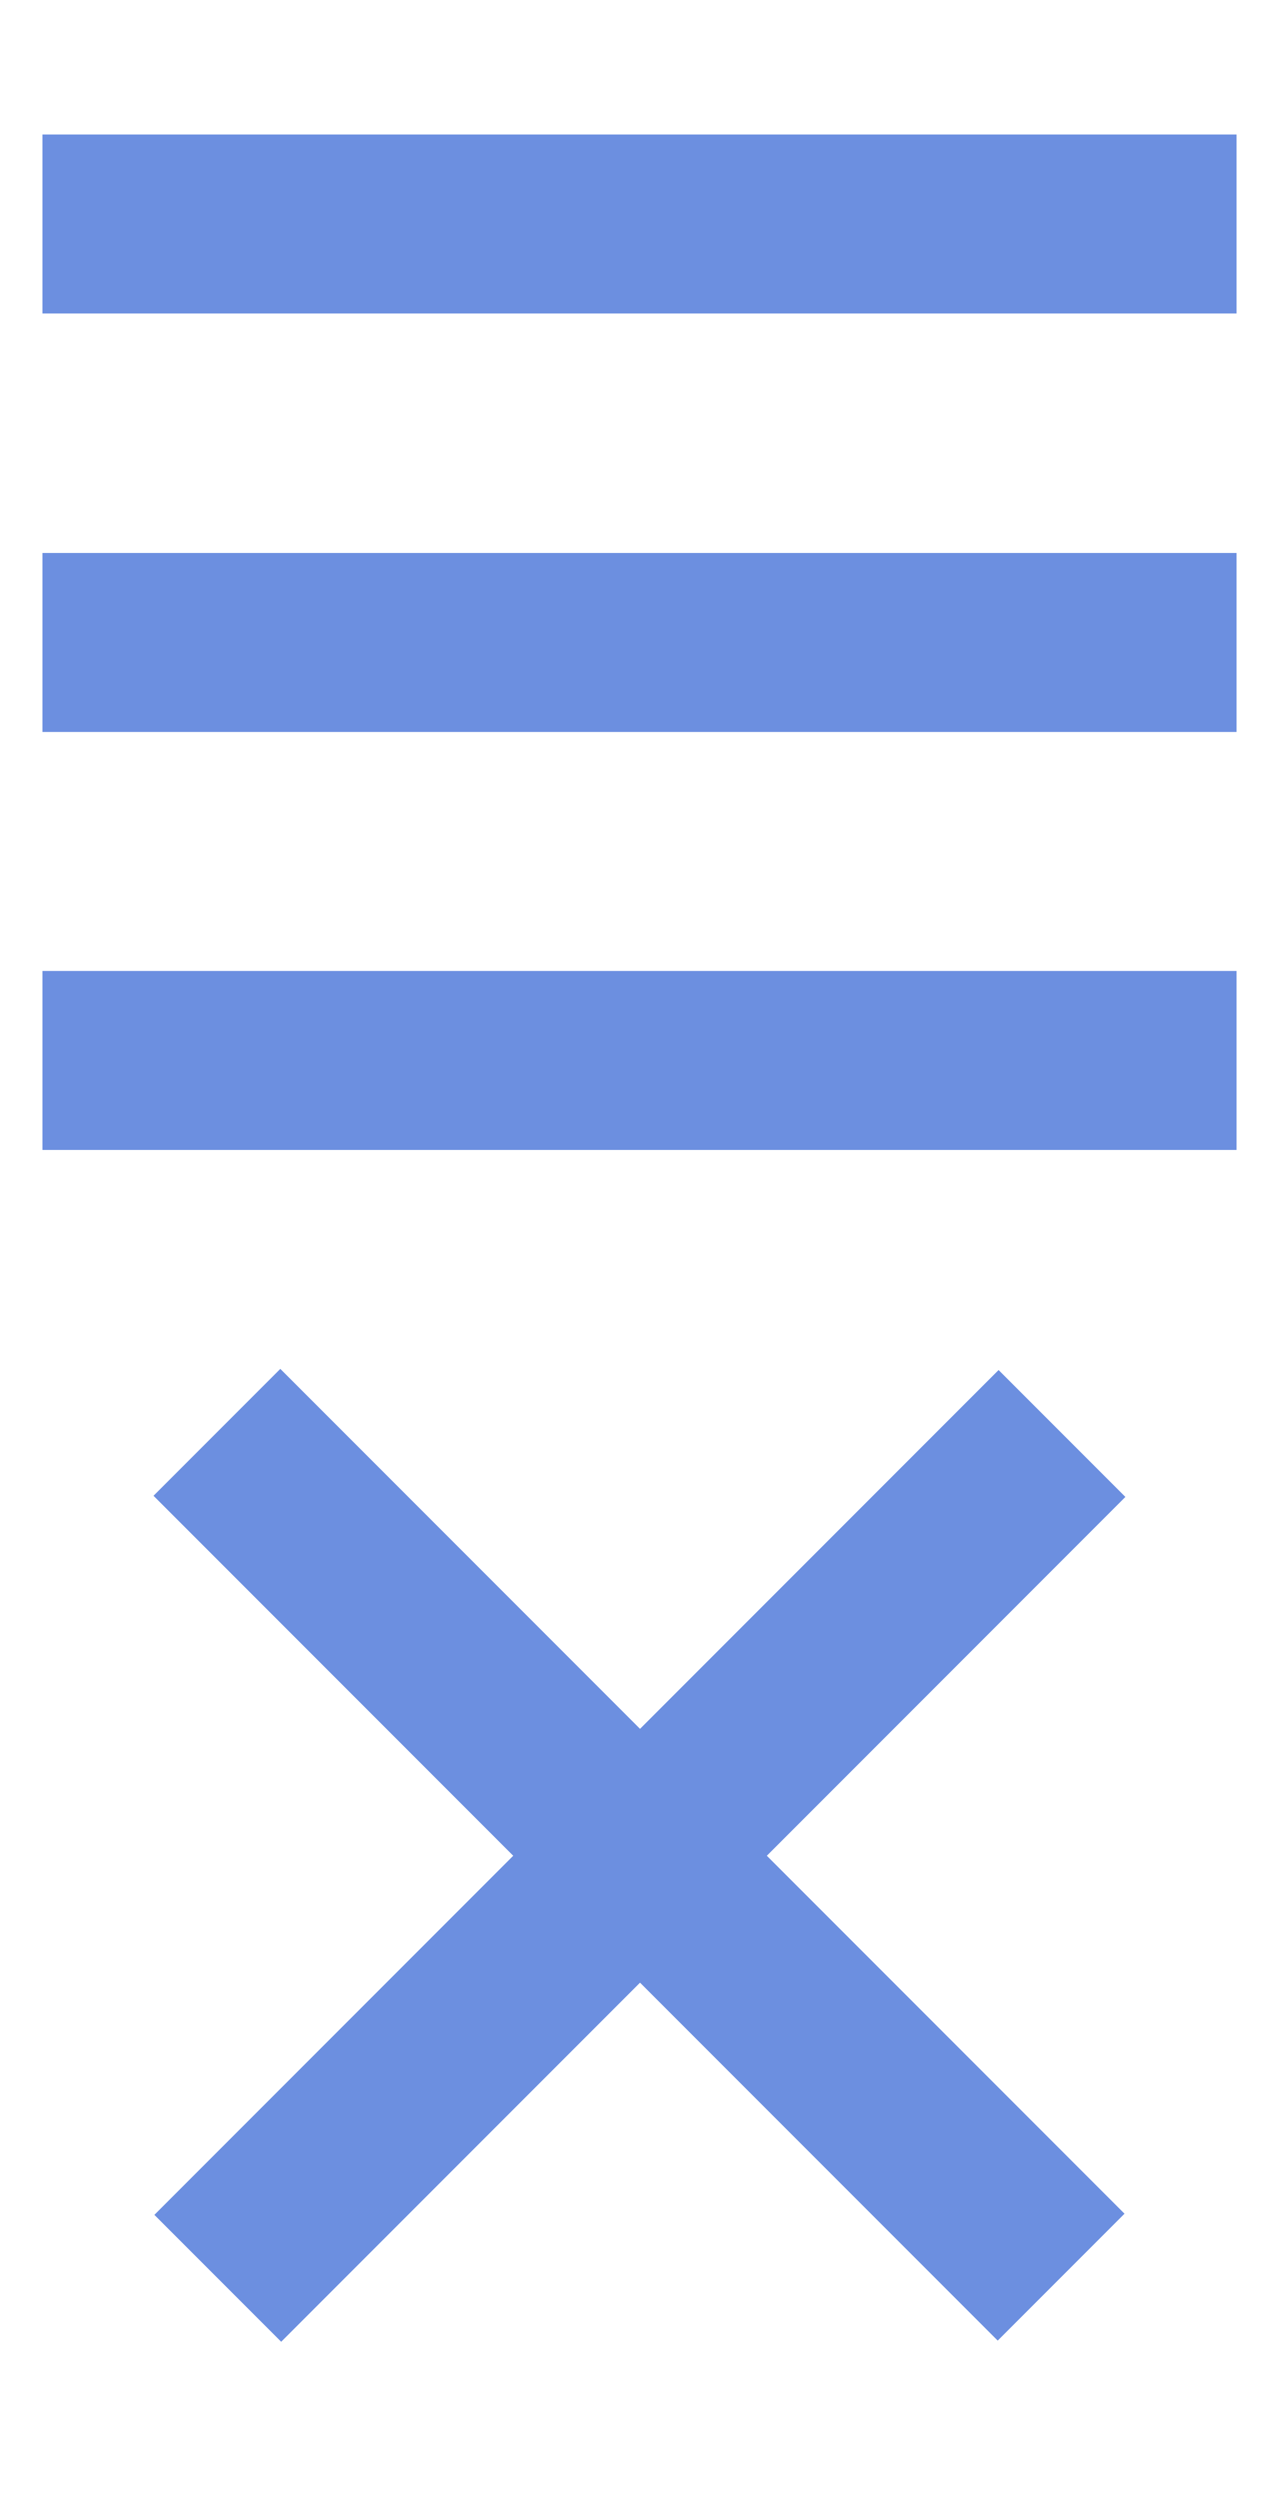 <?xml version="1.0" encoding="utf-8"?>
<!-- Generator: Adobe Illustrator 19.1.0, SVG Export Plug-In . SVG Version: 6.00 Build 0)  -->
<!DOCTYPE svg PUBLIC "-//W3C//DTD SVG 1.1//EN" "http://www.w3.org/Graphics/SVG/1.1/DTD/svg11.dtd">
<svg version="1.1" id="Layer_1" xmlns="http://www.w3.org/2000/svg" xmlns:xlink="http://www.w3.org/1999/xlink" x="0px" y="0px"
	 width="256px" height="500px" viewBox="-128 256 256 500" style="enable-background:new -128 256 256 500;" xml:space="preserve">
<style>
  rect {
    fill: #6c8fe0;
  }
</style>
<g id="open">
	<rect x="-119.5" y="282.9" width="239" height="35.8"/>
	<rect x="-119.5" y="366.6" width="239" height="35.8"/>
	<rect x="-119.5" y="450.2" width="239" height="35.8"/>
</g>
<g>
	<rect x="-119.5" y="609" transform="matrix(-0.707 -0.707 0.707 -0.707 -443.35 1070.216)" width="239" height="35.9"/>
	<rect x="-119.5" y="609.2" transform="matrix(-0.707 0.707 -0.707 -0.707 443.472 1070.589)" width="239" height="35.9"/>
</g>
</svg>
